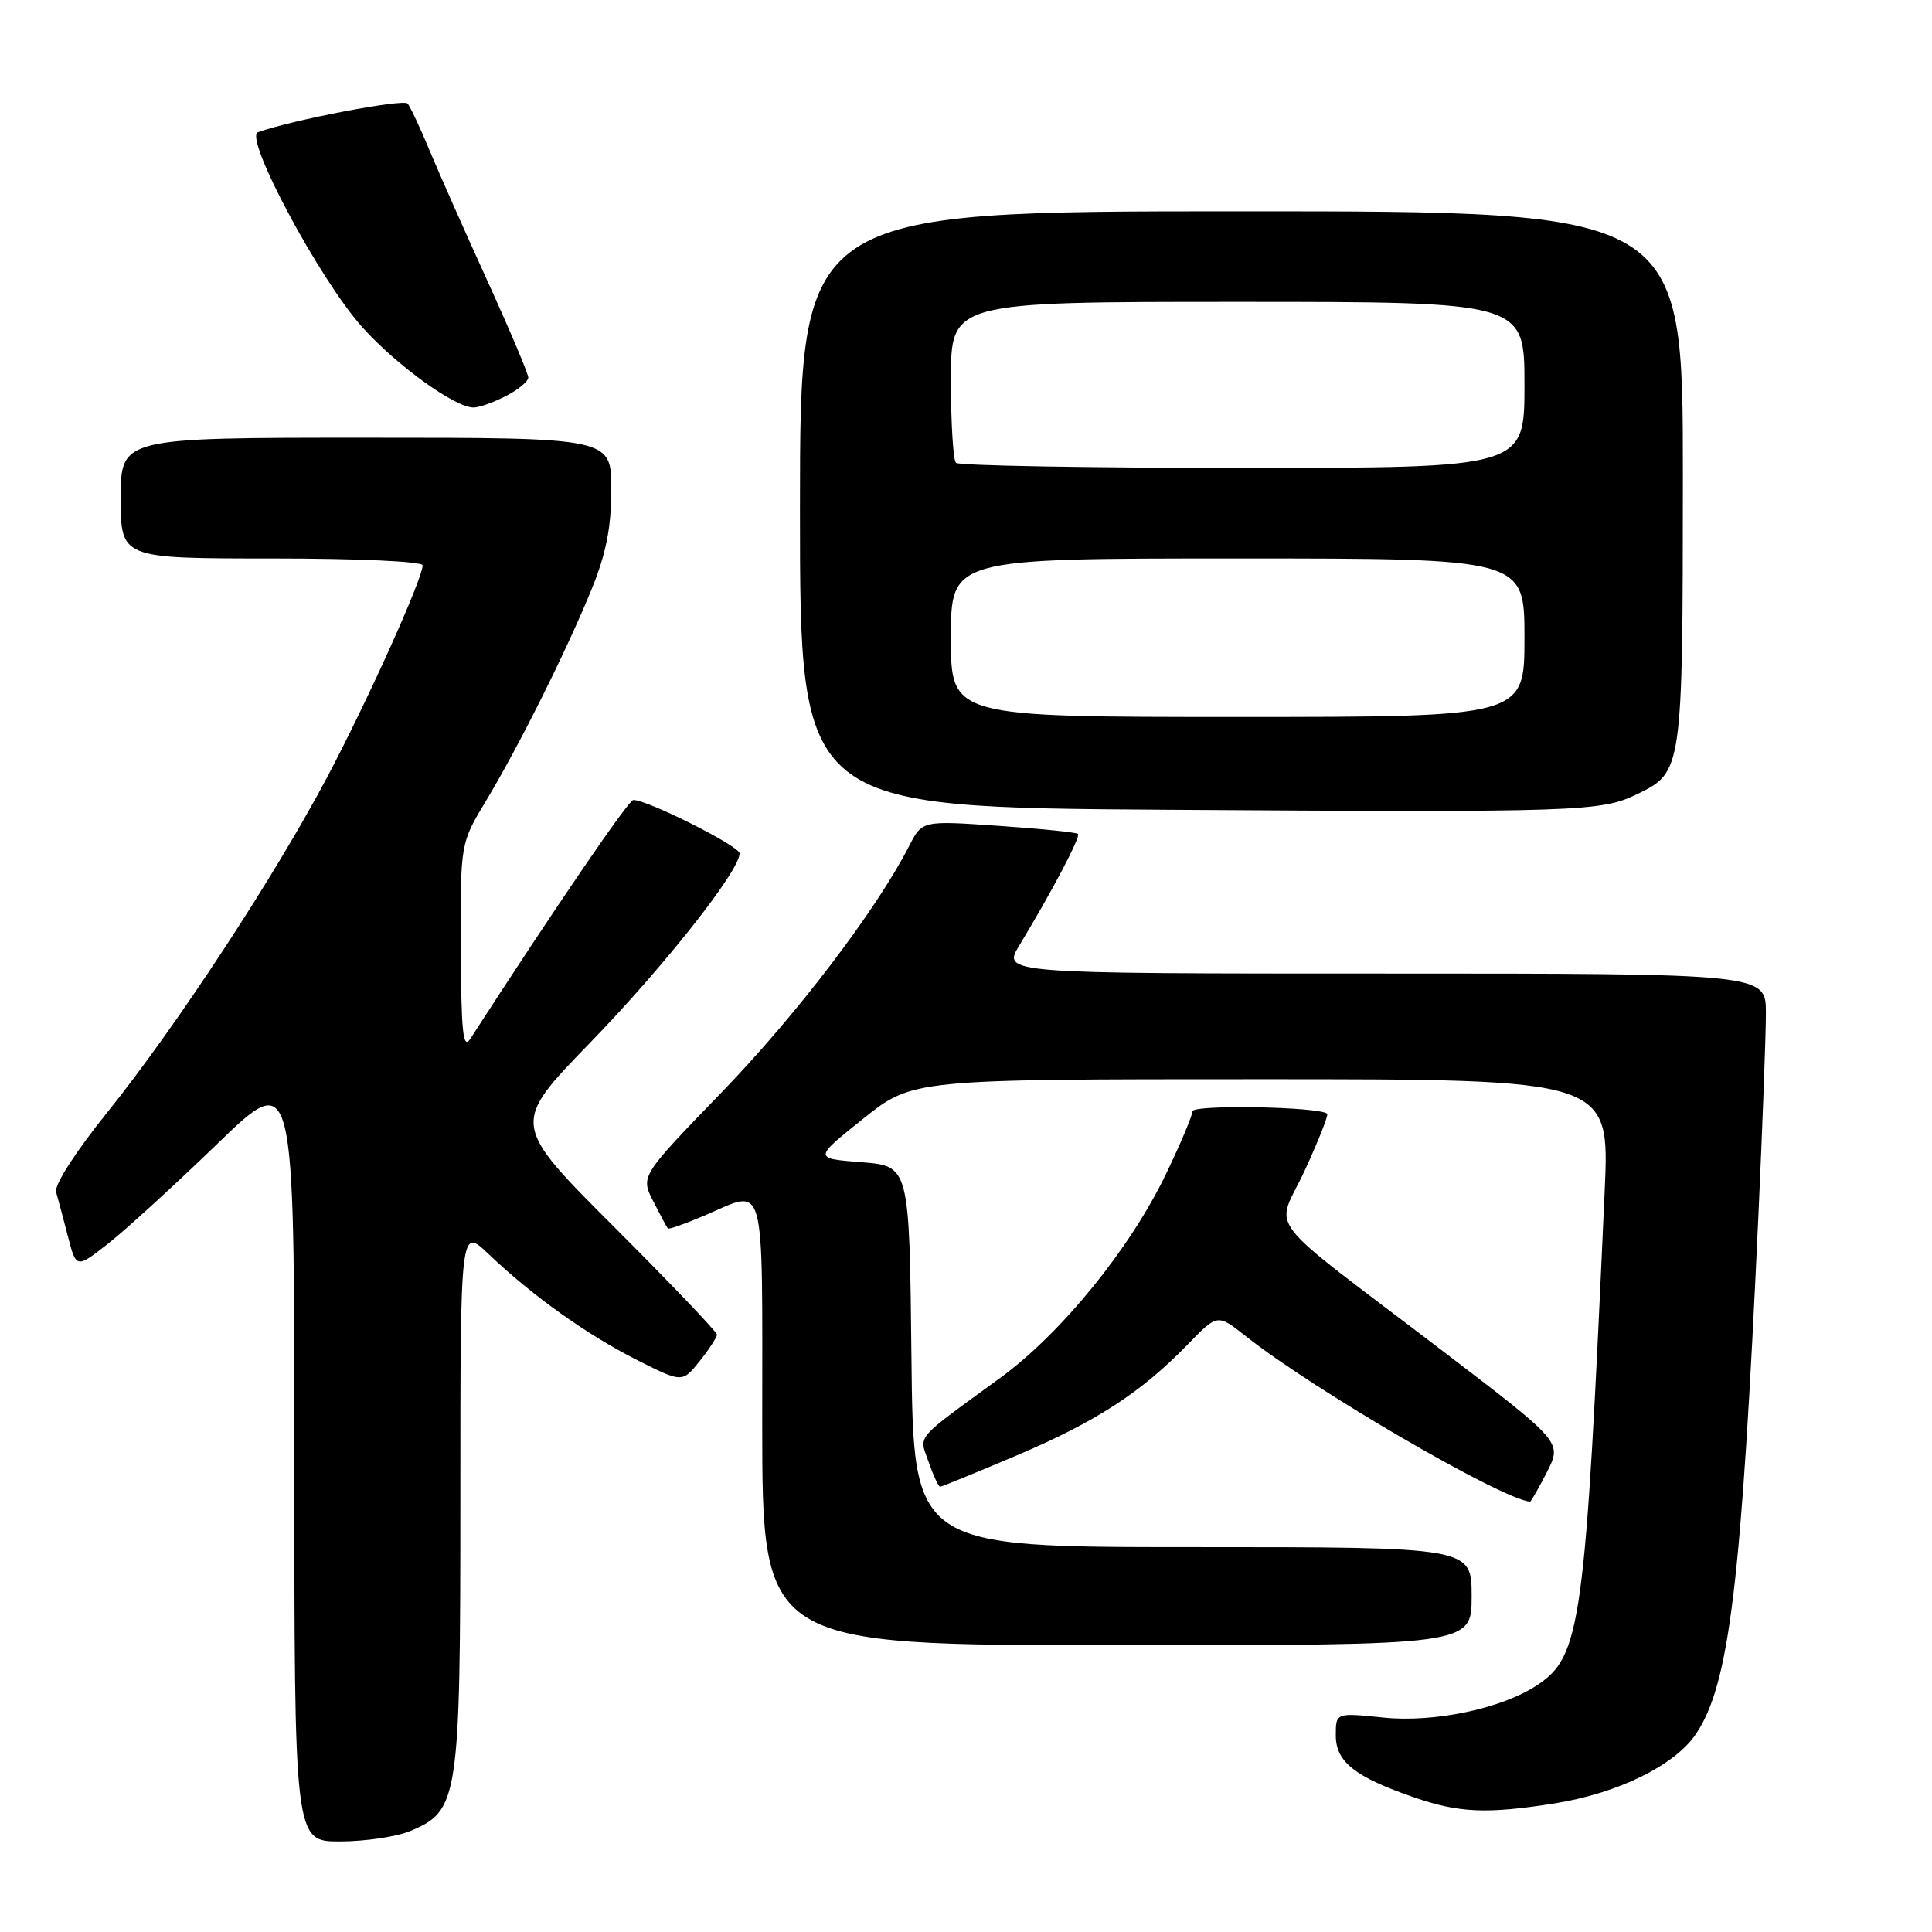 <?xml version="1.0" encoding="UTF-8" standalone="no"?>
<!DOCTYPE svg PUBLIC "-//W3C//DTD SVG 1.1//EN" "http://www.w3.org/Graphics/SVG/1.1/DTD/svg11.dtd" >
<svg xmlns="http://www.w3.org/2000/svg" xmlns:xlink="http://www.w3.org/1999/xlink" version="1.1" viewBox="0 0 256 256">
 <g >
 <path fill="currentColor"
d=" M 54.36 242.62 C 60.78 239.94 61.00 238.50 61.00 198.40 C 61.00 162.59 61.00 162.59 64.75 166.18 C 70.51 171.68 77.73 176.83 84.37 180.19 C 90.40 183.23 90.40 183.23 92.70 180.37 C 93.96 178.79 94.99 177.21 95.00 176.85 C 95.00 176.49 88.87 170.07 81.37 162.57 C 67.74 148.94 67.74 148.94 78.14 138.22 C 87.99 128.07 98.00 115.40 98.00 113.08 C 98.00 112.12 85.83 106.00 83.92 106.00 C 83.29 106.00 73.66 120.10 62.31 137.66 C 61.35 139.13 61.11 136.74 61.06 125.63 C 61.00 111.76 61.00 111.76 64.39 106.13 C 68.76 98.87 75.12 86.13 78.41 78.03 C 80.32 73.33 81.00 69.87 81.00 64.83 C 81.00 58.00 81.00 58.00 48.50 58.00 C 16.00 58.00 16.00 58.00 16.00 66.00 C 16.00 74.00 16.00 74.00 36.00 74.00 C 47.37 74.00 56.00 74.39 56.00 74.91 C 56.00 76.68 48.82 92.62 43.42 102.85 C 36.41 116.12 23.36 136.02 14.18 147.44 C 10.02 152.60 7.18 157.04 7.43 157.94 C 7.68 158.80 8.38 161.43 8.99 163.79 C 10.10 168.09 10.10 168.09 14.30 164.81 C 16.61 163.00 23.11 157.06 28.75 151.61 C 39.00 141.69 39.00 141.69 39.00 192.85 C 39.00 244.00 39.00 244.00 45.03 244.00 C 48.35 244.00 52.55 243.38 54.36 242.62 Z  M 206.00 238.96 C 214.36 237.63 221.91 233.93 224.71 229.78 C 229.16 223.17 230.75 209.98 233.00 161.00 C 233.54 149.18 233.99 137.14 233.99 134.25 C 234.00 129.00 234.00 129.00 183.40 129.00 C 132.80 129.00 132.80 129.00 135.08 125.25 C 139.43 118.06 143.21 110.88 142.84 110.50 C 142.63 110.29 137.90 109.81 132.32 109.43 C 122.19 108.73 122.19 108.73 120.46 112.11 C 116.13 120.58 105.59 134.42 95.69 144.67 C 84.87 155.85 84.87 155.85 86.56 159.18 C 87.49 161.00 88.36 162.62 88.49 162.78 C 88.61 162.93 90.84 162.14 93.44 161.03 C 101.57 157.54 101.00 155.49 101.00 188.50 C 101.00 218.00 101.00 218.00 148.00 218.00 C 195.00 218.00 195.00 218.00 195.00 211.50 C 195.00 205.00 195.00 205.00 158.02 205.00 C 121.03 205.00 121.03 205.00 120.77 179.75 C 120.50 154.50 120.50 154.50 114.15 154.00 C 107.80 153.50 107.80 153.50 114.36 148.25 C 120.93 143.00 120.93 143.00 167.11 143.00 C 213.29 143.00 213.29 143.00 212.63 157.75 C 210.04 215.56 209.51 219.47 203.59 223.35 C 198.92 226.41 190.00 228.28 183.33 227.59 C 177.00 226.94 177.00 226.94 177.00 229.95 C 177.00 233.45 179.52 235.45 187.37 238.16 C 193.32 240.22 197.02 240.38 206.00 238.96 Z  M 204.98 195.05 C 206.99 191.10 206.99 191.10 191.25 179.08 C 166.62 160.29 169.03 163.45 172.90 155.07 C 174.72 151.11 176.05 147.74 175.86 147.57 C 174.78 146.64 158.00 146.34 158.00 147.26 C 158.00 147.82 156.42 151.58 154.48 155.60 C 149.72 165.49 140.59 176.72 132.48 182.62 C 121.02 190.98 121.77 190.08 123.06 193.75 C 123.68 195.54 124.36 197.00 124.57 197.00 C 124.77 197.00 129.34 195.13 134.72 192.85 C 145.25 188.38 151.23 184.49 157.41 178.12 C 161.32 174.09 161.32 174.09 165.03 177.02 C 174.00 184.13 198.80 198.57 202.73 198.98 C 202.86 198.99 203.87 197.22 204.98 195.05 Z  M 216.99 105.20 C 222.92 102.32 222.97 102.00 222.99 63.25 C 223.00 28.00 223.00 28.00 164.50 28.00 C 106.00 28.00 106.00 28.00 106.00 67.49 C 106.00 106.98 106.00 106.98 154.75 107.30 C 209.55 107.65 212.12 107.56 216.99 105.20 Z  M 67.05 52.47 C 68.67 51.64 70.00 50.53 70.00 50.03 C 70.00 49.52 67.58 43.80 64.62 37.30 C 61.66 30.81 58.21 23.02 56.95 20.00 C 55.70 16.98 54.37 14.15 54.01 13.72 C 53.45 13.07 38.66 15.90 34.18 17.52 C 32.27 18.20 42.35 37.06 48.00 43.35 C 52.56 48.43 60.28 54.00 62.75 54.00 C 63.49 54.00 65.43 53.31 67.05 52.47 Z  M 126.00 84.50 C 126.00 74.00 126.00 74.00 164.00 74.00 C 202.00 74.00 202.00 74.00 202.00 84.50 C 202.00 95.00 202.00 95.00 164.00 95.00 C 126.00 95.00 126.00 95.00 126.00 84.50 Z  M 126.67 61.33 C 126.30 60.97 126.00 56.02 126.00 50.33 C 126.00 40.00 126.00 40.00 164.00 40.00 C 202.00 40.00 202.00 40.00 202.00 51.00 C 202.00 62.00 202.00 62.00 164.67 62.00 C 144.13 62.00 127.03 61.70 126.67 61.33 Z "/>
</g>
</svg>